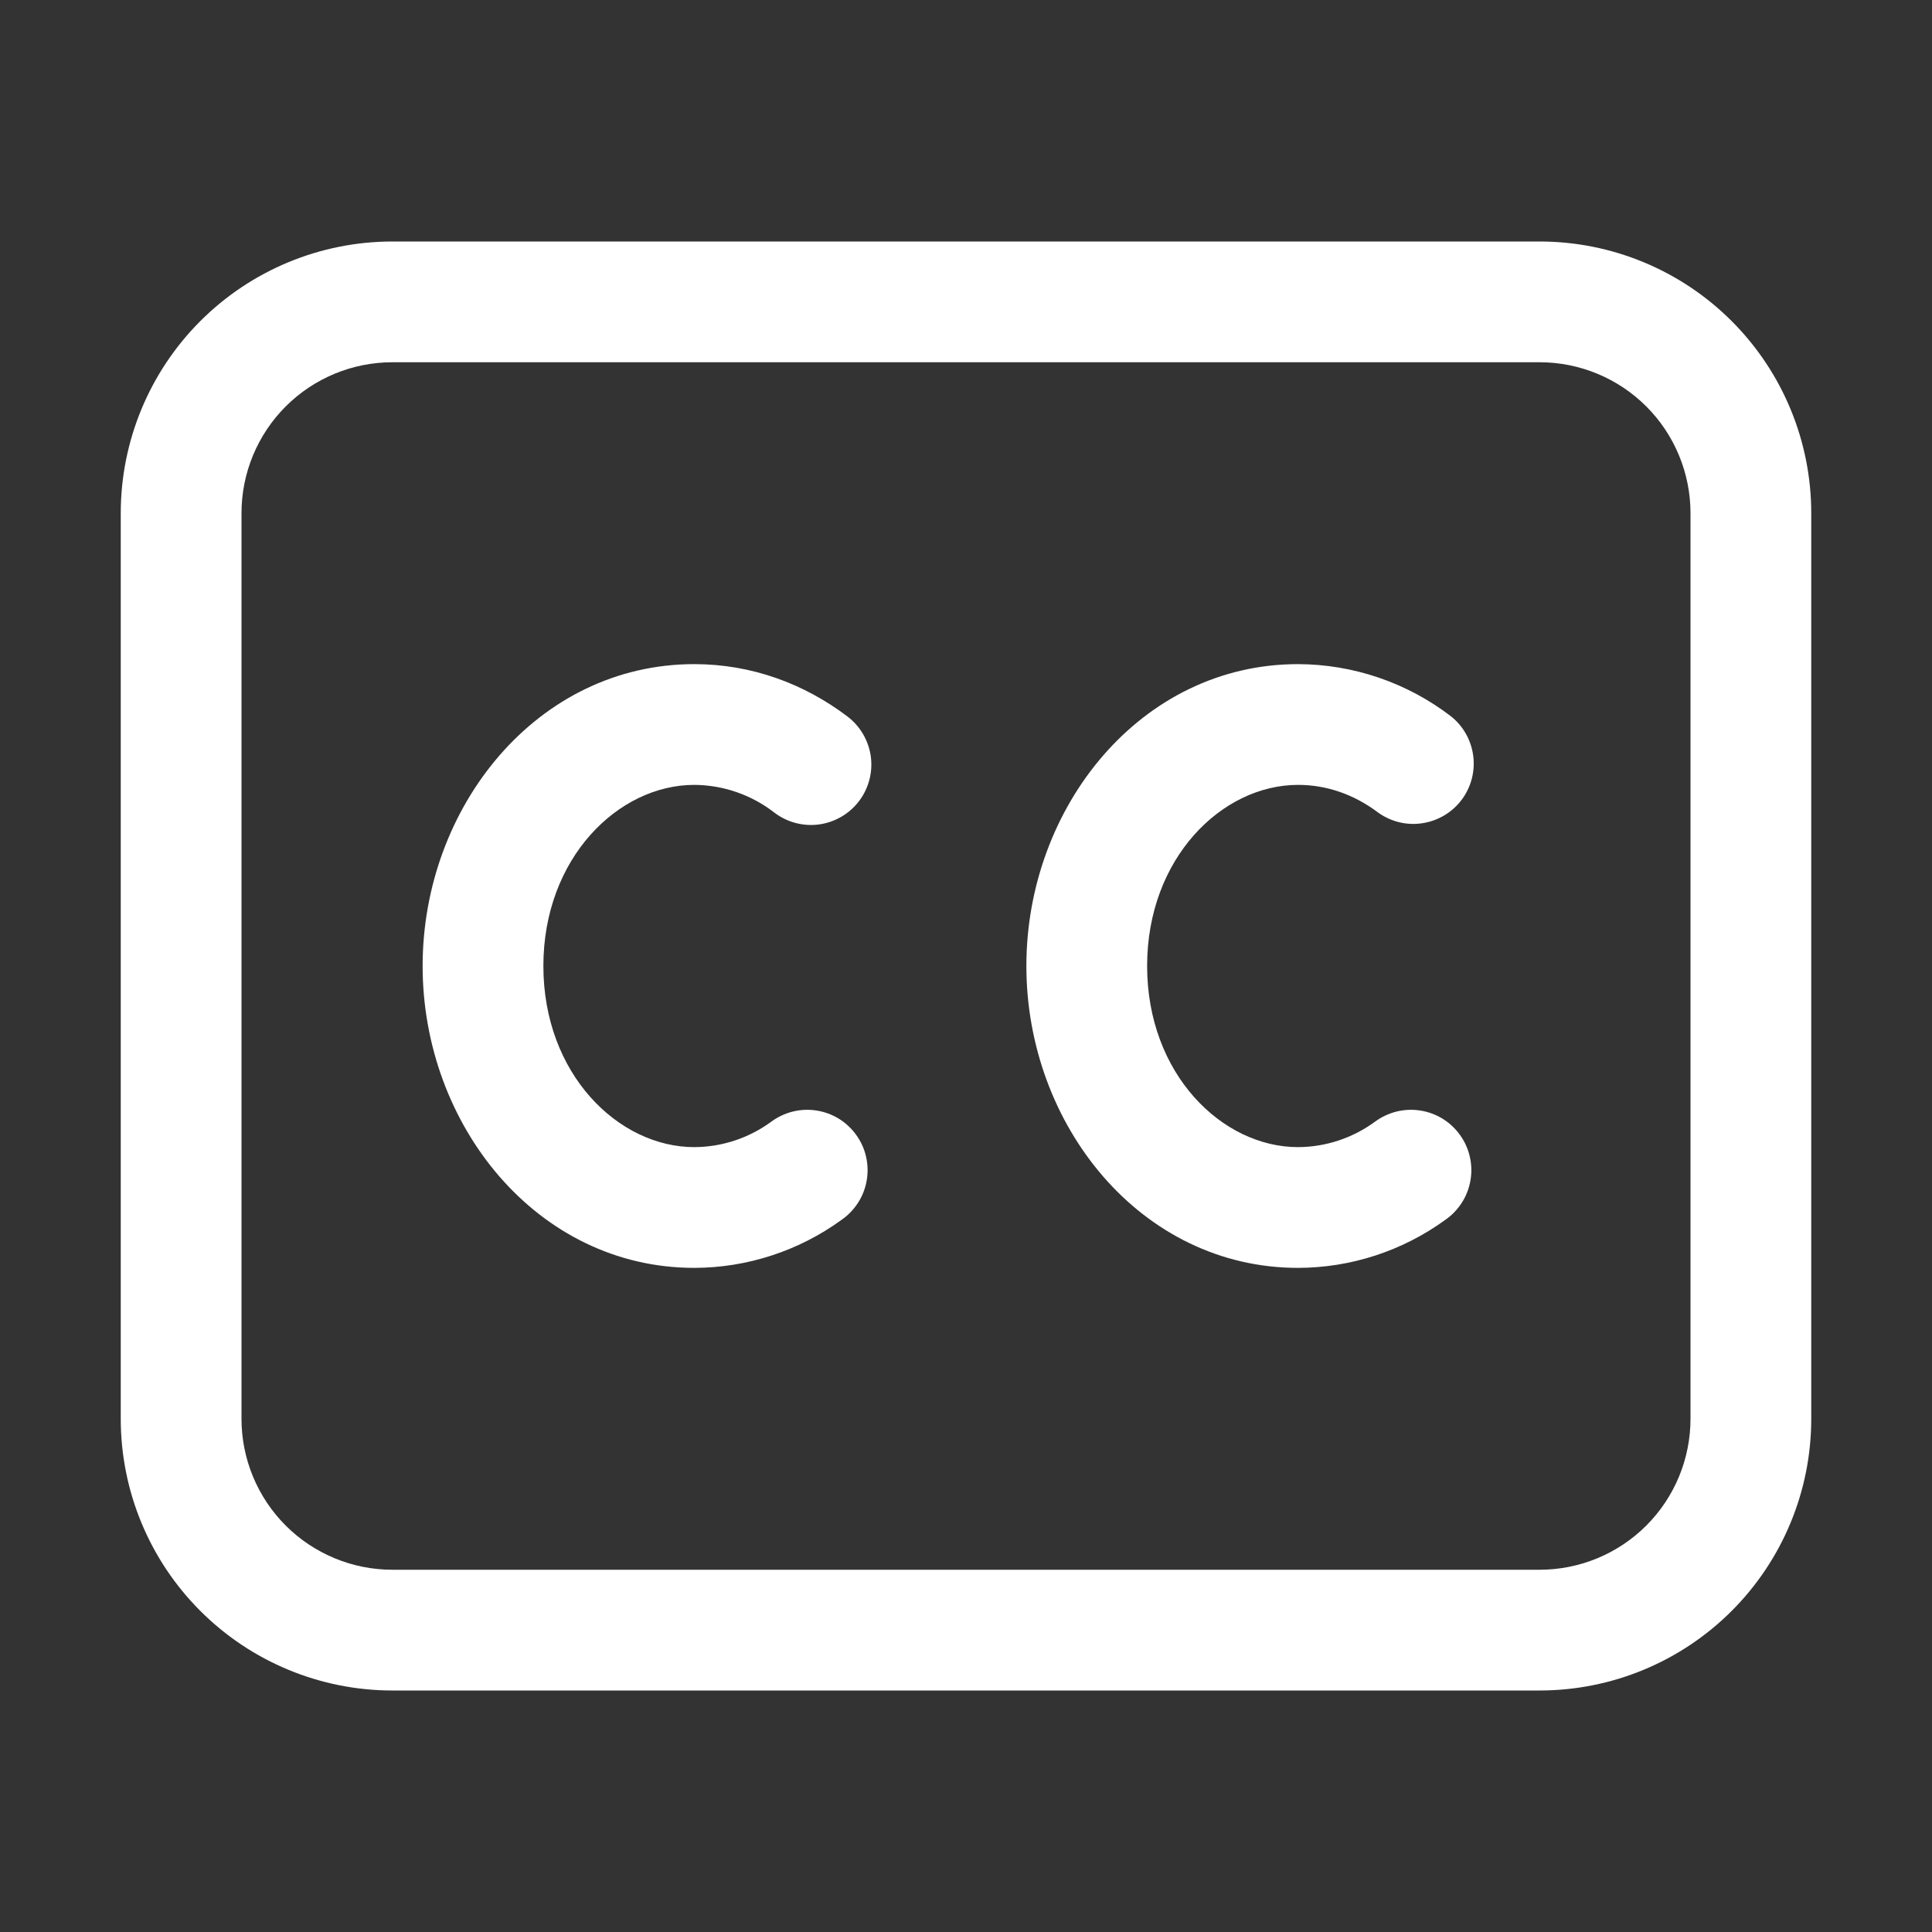 <svg width="32" height="32" viewBox="0 0 32 32" fill="none" xmlns="http://www.w3.org/2000/svg">
<rect x="0" y="0" width="32" height="32" fill="#333333" stroke="none"/>
<path d="M11.5 13C10.24 13 9 14.213 9 16C9 17.787 10.24 19 11.5 19C11.959 18.998 12.405 18.85 12.774 18.579C12.881 18.5 13.002 18.443 13.131 18.411C13.26 18.379 13.394 18.373 13.525 18.394C13.656 18.414 13.782 18.461 13.895 18.53C14.008 18.6 14.106 18.692 14.183 18.8C14.261 18.908 14.316 19.03 14.345 19.16C14.375 19.289 14.378 19.423 14.355 19.554C14.332 19.685 14.284 19.81 14.212 19.921C14.14 20.033 14.047 20.13 13.938 20.205C13.229 20.72 12.376 20.998 11.5 21C8.893 21 7 18.632 7 16C7 13.368 8.893 11 11.5 11C12.45 11 13.322 11.326 14.036 11.867C14.247 12.027 14.386 12.265 14.423 12.527C14.459 12.79 14.389 13.057 14.229 13.268C14.069 13.479 13.831 13.618 13.569 13.655C13.306 13.691 13.039 13.621 12.828 13.461C12.448 13.165 11.981 13.003 11.5 13ZM19 16C19 14.213 20.24 13 21.5 13C21.979 13 22.434 13.162 22.828 13.46C23.04 13.611 23.302 13.675 23.56 13.635C23.817 13.596 24.049 13.458 24.207 13.251C24.364 13.043 24.434 12.783 24.402 12.524C24.37 12.266 24.239 12.03 24.036 11.867C23.309 11.308 22.418 11.003 21.5 11C18.893 11 17 13.368 17 16C17 18.632 18.893 21 21.5 21C22.376 20.998 23.229 20.72 23.938 20.205C24.047 20.13 24.14 20.033 24.212 19.921C24.284 19.81 24.332 19.685 24.355 19.554C24.378 19.423 24.375 19.289 24.345 19.16C24.316 19.03 24.261 18.908 24.183 18.8C24.106 18.692 24.008 18.6 23.895 18.53C23.782 18.461 23.656 18.414 23.525 18.394C23.394 18.373 23.26 18.379 23.131 18.411C23.002 18.443 22.881 18.5 22.774 18.579C22.404 18.85 21.959 18.998 21.5 19C20.24 19 19 17.787 19 16ZM2 8.5C2 7.307 2.474 6.162 3.318 5.318C4.162 4.474 5.307 4 6.5 4H25.5C26.694 4 27.838 4.474 28.682 5.318C29.526 6.162 30 7.307 30 8.5V23.5C30 24.694 29.526 25.838 28.682 26.682C27.838 27.526 26.694 28 25.5 28H6.5C5.307 28 4.162 27.526 3.318 26.682C2.474 25.838 2 24.694 2 23.5V8.5ZM6.5 6C5.837 6 5.201 6.263 4.732 6.732C4.263 7.201 4 7.837 4 8.5V23.5C4 24.163 4.263 24.799 4.732 25.268C5.201 25.737 5.837 26 6.5 26H25.5C26.163 26 26.799 25.737 27.268 25.268C27.737 24.799 28 24.163 28 23.5V8.5C28 7.837 27.737 7.201 27.268 6.732C26.799 6.263 26.163 6 25.5 6H6.5Z" fill="white"/>
</svg>

